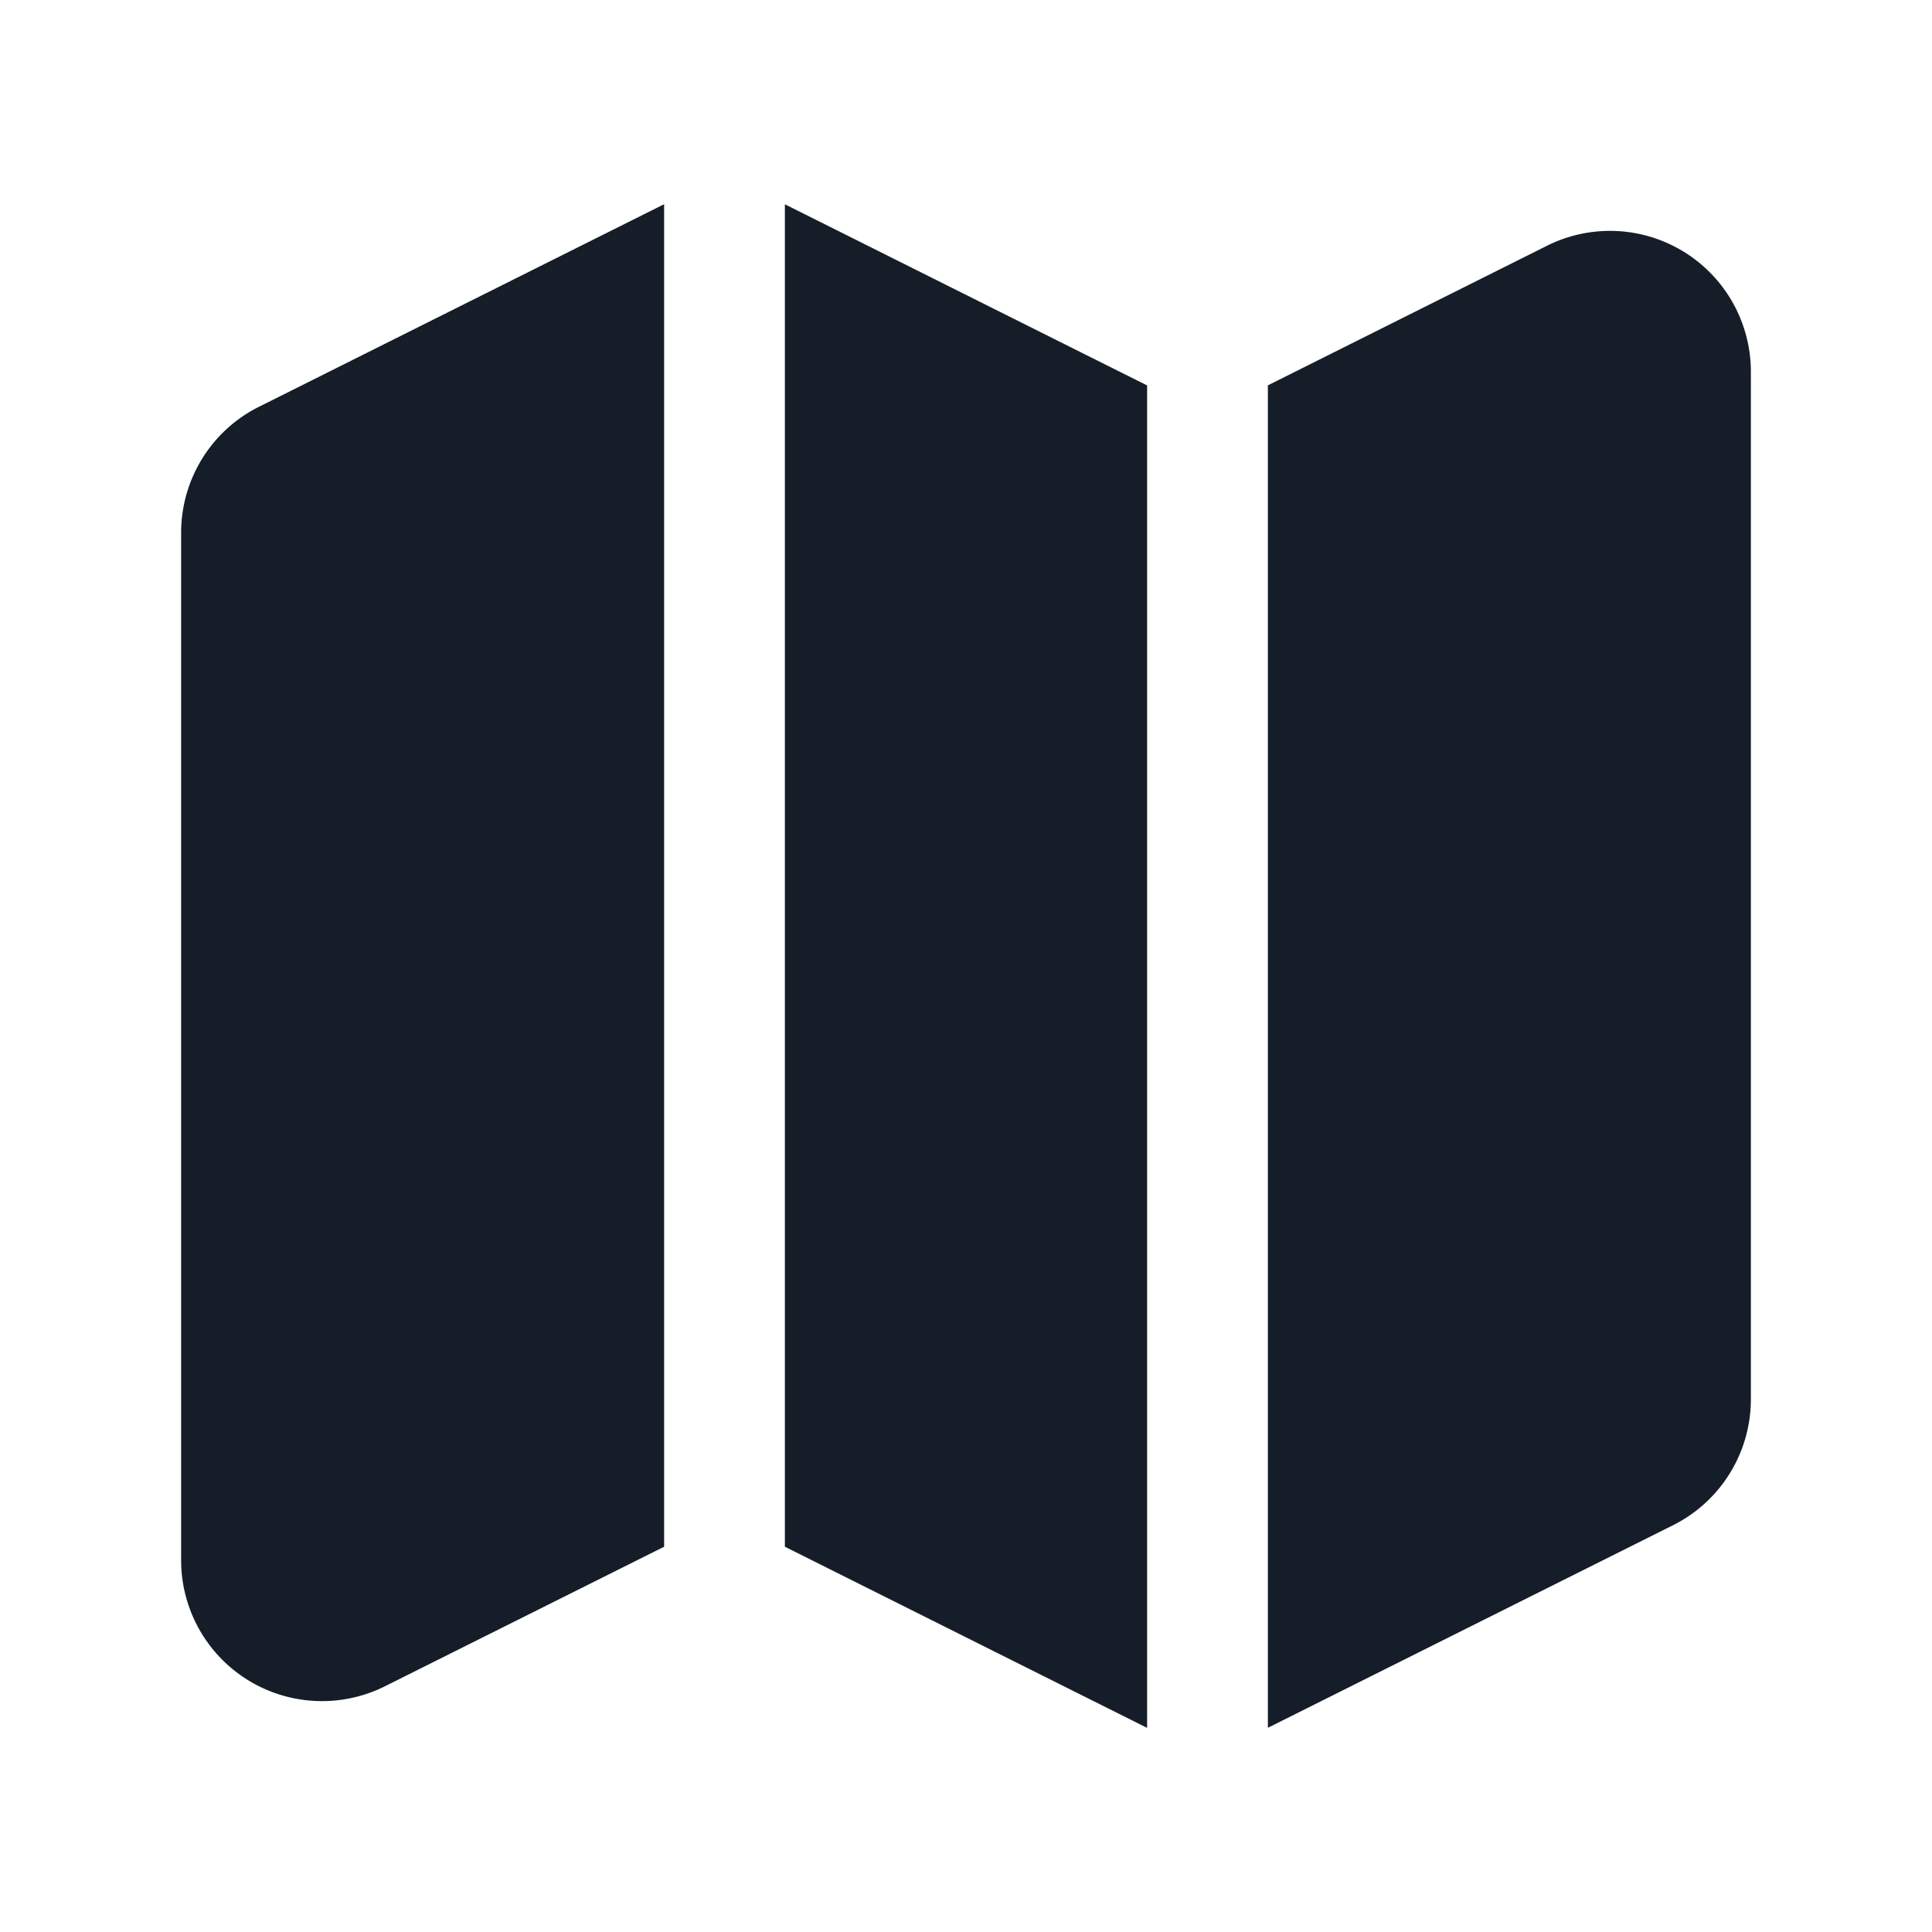 <svg viewBox="0 0 24 24" fill="none" xmlns="http://www.w3.org/2000/svg"><path fill-rule="evenodd" clip-rule="evenodd" d="m8.217 2.553.033-.016v16.677l-3.467 1.733a1.75 1.75 0 0 1-2.533-1.565V6.618c0-.663.374-1.269.967-1.565l5-2.5Zm1.533 16.66V2.538l.033.016 4.467 2.234v16.676a1.961 1.961 0 0 1-.033-.016L9.75 19.214Zm6-14.426v16.676l.033-.016 5-2.5a1.75 1.75 0 0 0 .967-1.565V4.618a1.75 1.75 0 0 0-2.533-1.565L15.75 4.787Z" fill="#151E28"/></svg>
